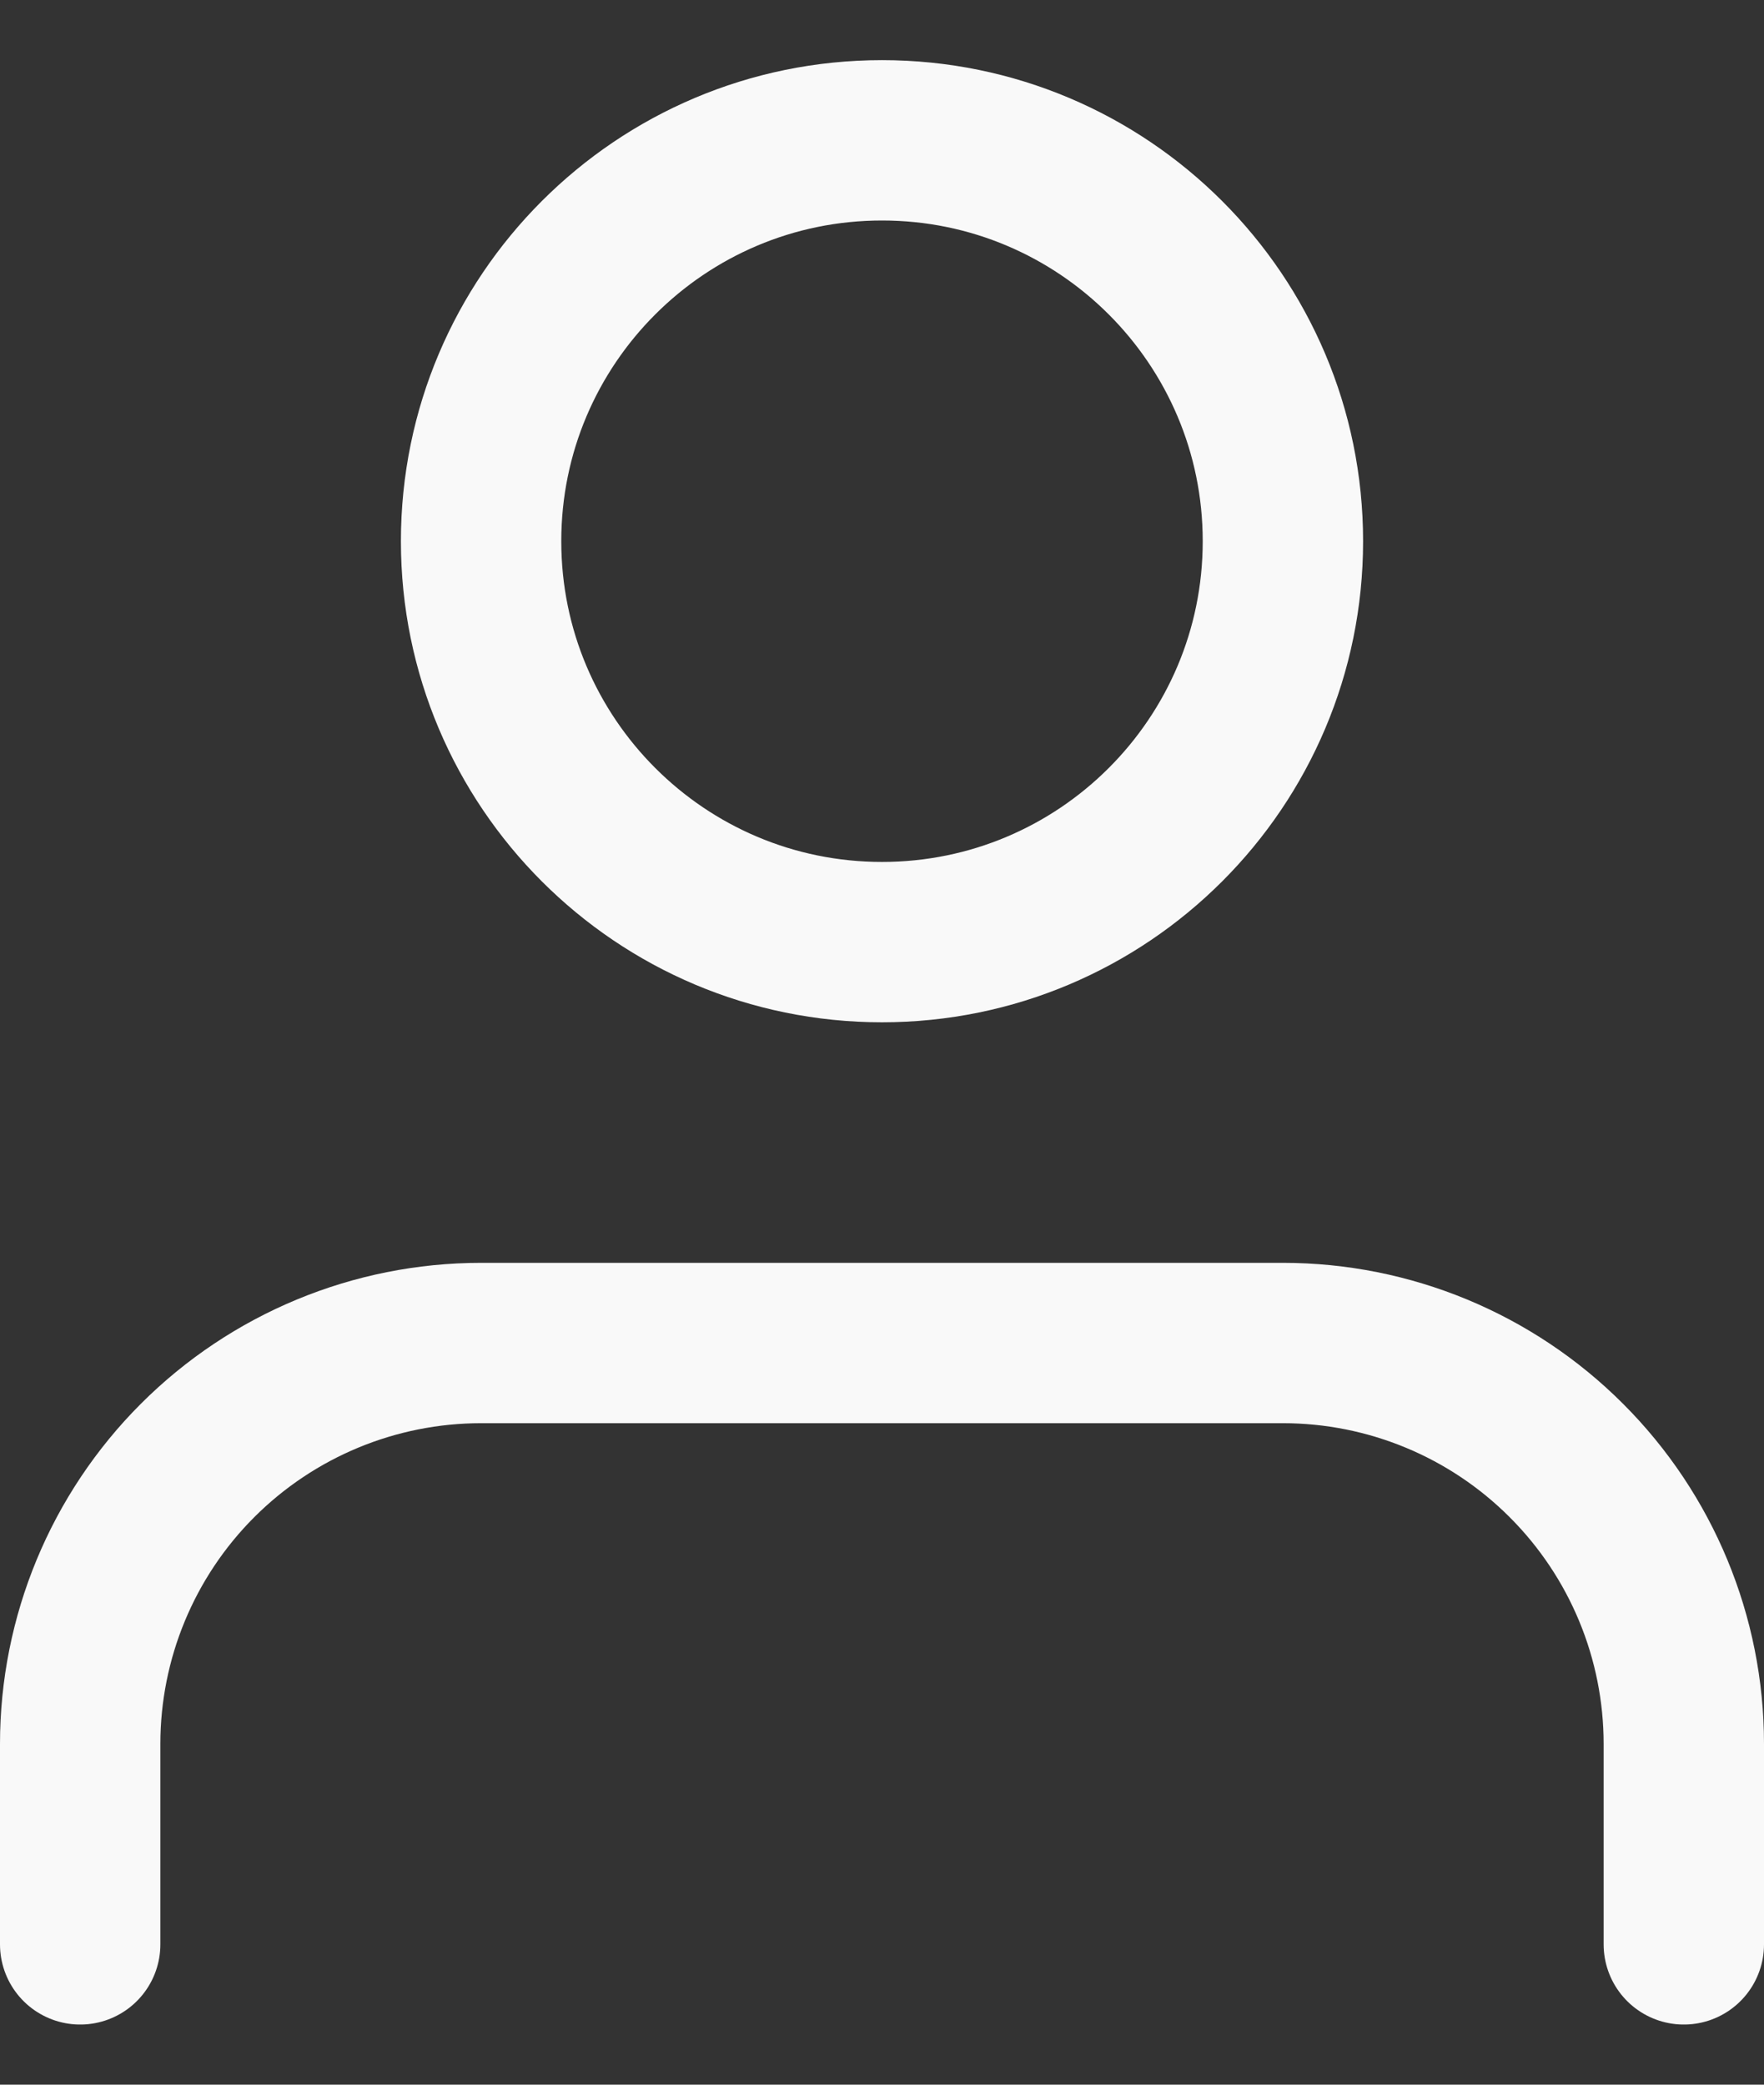 <svg width="22" height="26" viewBox="0 0 22 26" fill="none" xmlns="http://www.w3.org/2000/svg">
<rect x="0" y="0" width="22" height="26" fill="#333333" stroke="none"/>
<path d="M21 24.25V21.75C21 20.424 20.473 19.152 19.535 18.215C18.598 17.277 17.326 16.75 16 16.75H6C4.674 16.75 3.402 17.277 2.464 18.215C1.527 19.152 1 20.424 1 21.75V24.25" stroke="#F9F9F9" stroke-width="2" stroke-linecap="round" stroke-linejoin="round"/>
<path d="M11 11.75C13.761 11.75 16 9.511 16 6.75C16 3.989 13.761 1.75 11 1.75C8.239 1.75 6 3.989 6 6.75C6 9.511 8.239 11.75 11 11.75Z" stroke="#F9F9F9" stroke-width="2" stroke-linecap="round" stroke-linejoin="round"/>
</svg>
